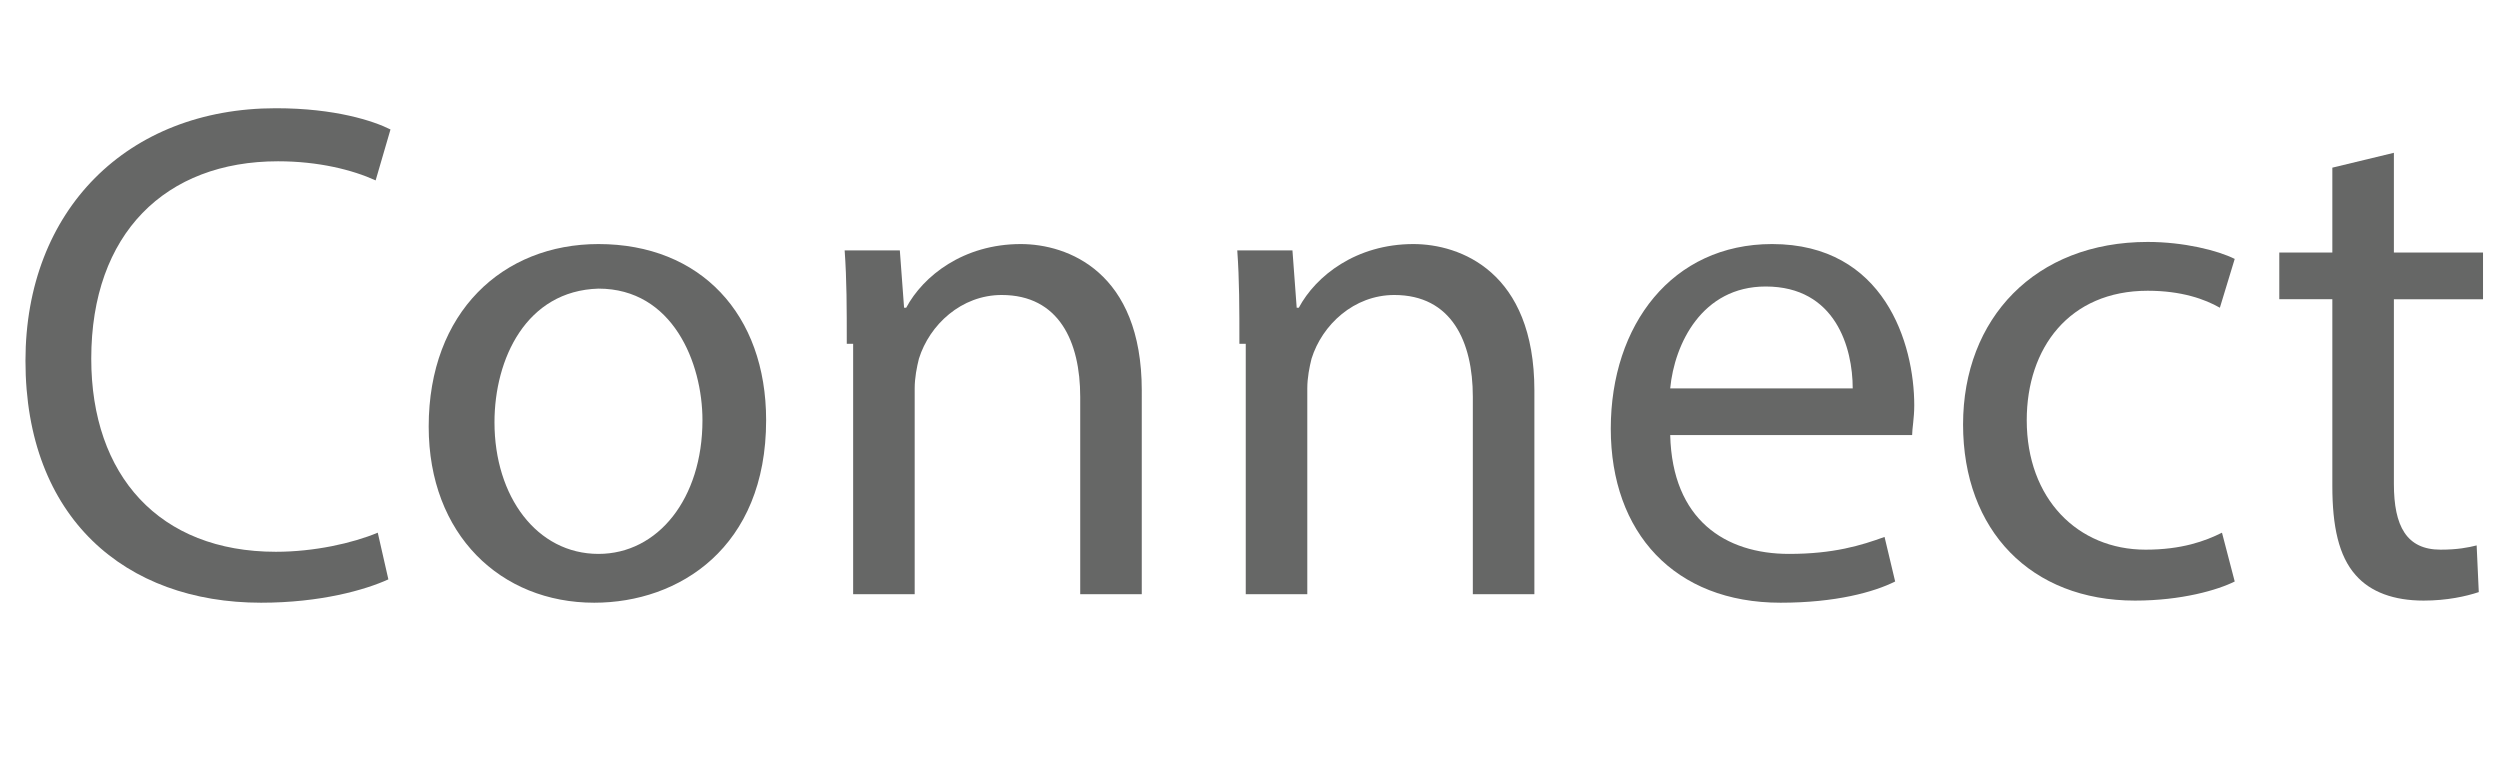 <?xml version="1.0" encoding="utf-8"?>
<!-- Generator: Adobe Illustrator 18.1.1, SVG Export Plug-In . SVG Version: 6.00 Build 0)  -->
<svg version="1.1" id="Layer_1" xmlns="http://www.w3.org/2000/svg" xmlns:xlink="http://www.w3.org/1999/xlink" x="0px" y="0px"
	 viewBox="0 0 117.8 36.4" enable-background="new 0 0 117.8 36.4" xml:space="preserve">
<g>
	<path fill="#666766" d="M18.3,27.3c-1.1,0.5-3.2,1.1-6,1.1c-6.4,0-11.1-4-11.1-11.4C1.2,9.9,6,5.1,13,5.1c2.8,0,4.6,0.6,5.4,1
		l-0.7,2.4c-1.1-0.5-2.7-0.9-4.6-0.9c-5.3,0-8.8,3.4-8.8,9.3c0,5.5,3.2,9.1,8.7,9.1c1.8,0,3.6-0.4,4.8-0.9L18.3,27.3z"/>
	<path fill="#666766" d="M36.1,19.8c0,6-4.1,8.6-8.1,8.6c-4.4,0-7.8-3.2-7.8-8.3c0-5.4,3.5-8.6,8-8.6C33,11.5,36.1,14.8,36.1,19.8z
		 M23.3,19.9c0,3.5,2,6.2,4.9,6.2c2.8,0,4.9-2.6,4.9-6.3c0-2.7-1.4-6.2-4.9-6.2C24.8,13.7,23.3,16.9,23.3,19.9z"/>
	<path fill="#666766" d="M39.9,16.2c0-1.7,0-3-0.1-4.4h2.6l0.2,2.7h0.1c0.8-1.5,2.7-3,5.4-3c2.2,0,5.7,1.3,5.7,6.9V28h-2.9v-9.3
		c0-2.6-1-4.8-3.7-4.8c-1.9,0-3.4,1.4-3.9,3c-0.1,0.4-0.2,0.9-0.2,1.4V28h-2.9V16.2z"/>
	<path fill="#666766" d="M58.4,16.2c0-1.7,0-3-0.1-4.4h2.6l0.2,2.7h0.1c0.8-1.5,2.7-3,5.4-3c2.2,0,5.7,1.3,5.7,6.9V28h-2.9v-9.3
		c0-2.6-1-4.8-3.7-4.8c-1.9,0-3.4,1.4-3.9,3c-0.1,0.4-0.2,0.9-0.2,1.4V28h-2.9V16.2z"/>
	<path fill="#666766" d="M78.7,20.5c0.1,4,2.6,5.6,5.6,5.6c2.1,0,3.4-0.4,4.5-0.8l0.5,2.1c-1,0.5-2.8,1-5.4,1c-5,0-8-3.3-8-8.2
		s2.9-8.7,7.6-8.7c5.3,0,6.7,4.7,6.7,7.6c0,0.6-0.1,1.1-0.1,1.4H78.7z M87.3,18.3c0-1.9-0.8-4.8-4.1-4.8c-3,0-4.3,2.7-4.5,4.8H87.3z
		"/>
	<path fill="#666766" d="M105.3,27.4c-0.8,0.4-2.5,0.9-4.7,0.9c-4.9,0-8.1-3.3-8.1-8.3c0-5,3.4-8.6,8.7-8.6c1.7,0,3.3,0.4,4.1,0.8
		l-0.7,2.3c-0.7-0.4-1.8-0.8-3.4-0.8c-3.7,0-5.7,2.7-5.7,6.1c0,3.7,2.4,6.1,5.6,6.1c1.7,0,2.8-0.4,3.6-0.8L105.3,27.4z"/>
	<path fill="#666766" d="M112.8,7.2v4.7h4.2v2.2h-4.2v8.7c0,2,0.6,3.1,2.2,3.1c0.8,0,1.3-0.1,1.7-0.2l0.1,2.2
		c-0.6,0.2-1.5,0.4-2.6,0.4c-1.4,0-2.5-0.4-3.2-1.2c-0.8-0.9-1.1-2.3-1.1-4.2v-8.8h-2.5v-2.2h2.5V7.9L112.8,7.2z"/>
</g>
</svg>
